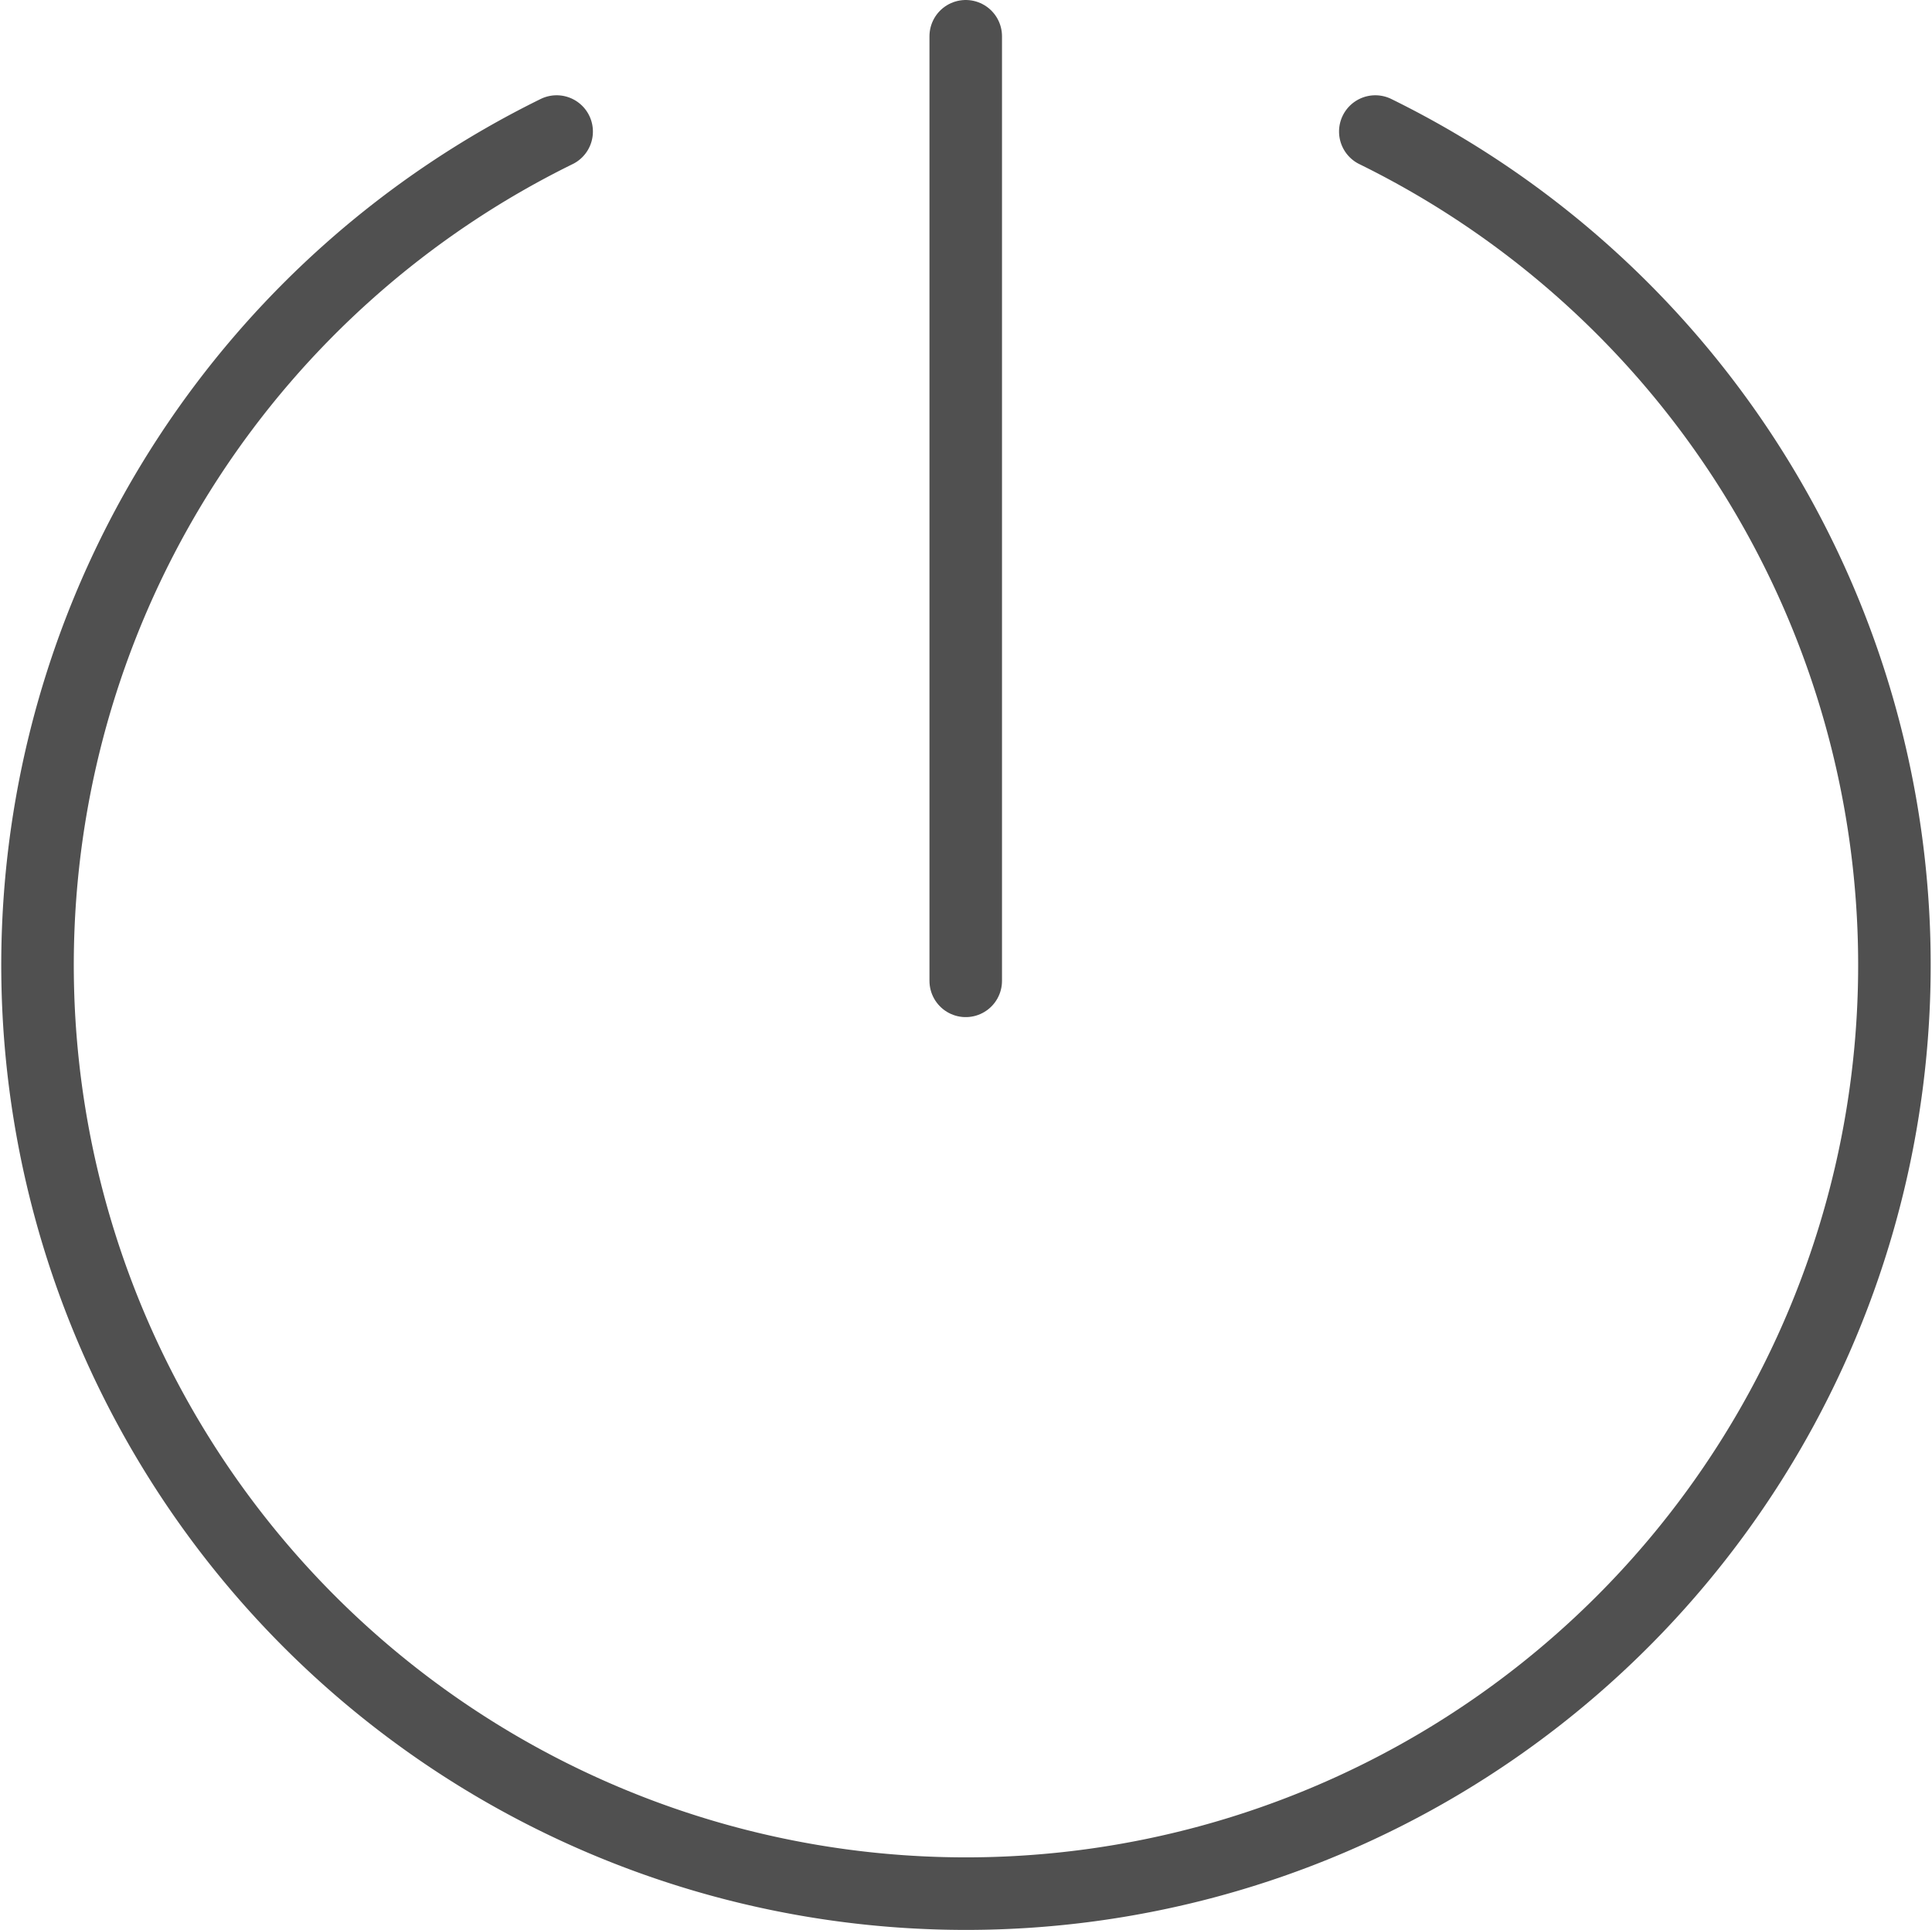 <svg xmlns="http://www.w3.org/2000/svg" viewBox="0 0 39.953 39.903">
    <defs>
        <style>
            .cls-1{fill:none;stroke:#505050;stroke-linecap:round;stroke-miterlimit:10;stroke-width:1.5px}
        </style>
    </defs>
    <g id="Suspend" transform="translate(-.049 -.06)">
        <path id="Path_4794" d="M28.49 2.78a19.2 19.2 0 1 1-16.93 0" class="cls-1" data-name="Path 4794"/>
        <path id="Line_756" d="M0 0v19.53" class="cls-1" data-name="Line 756" transform="translate(20.02 .81)"/>
    </g>
</svg>
